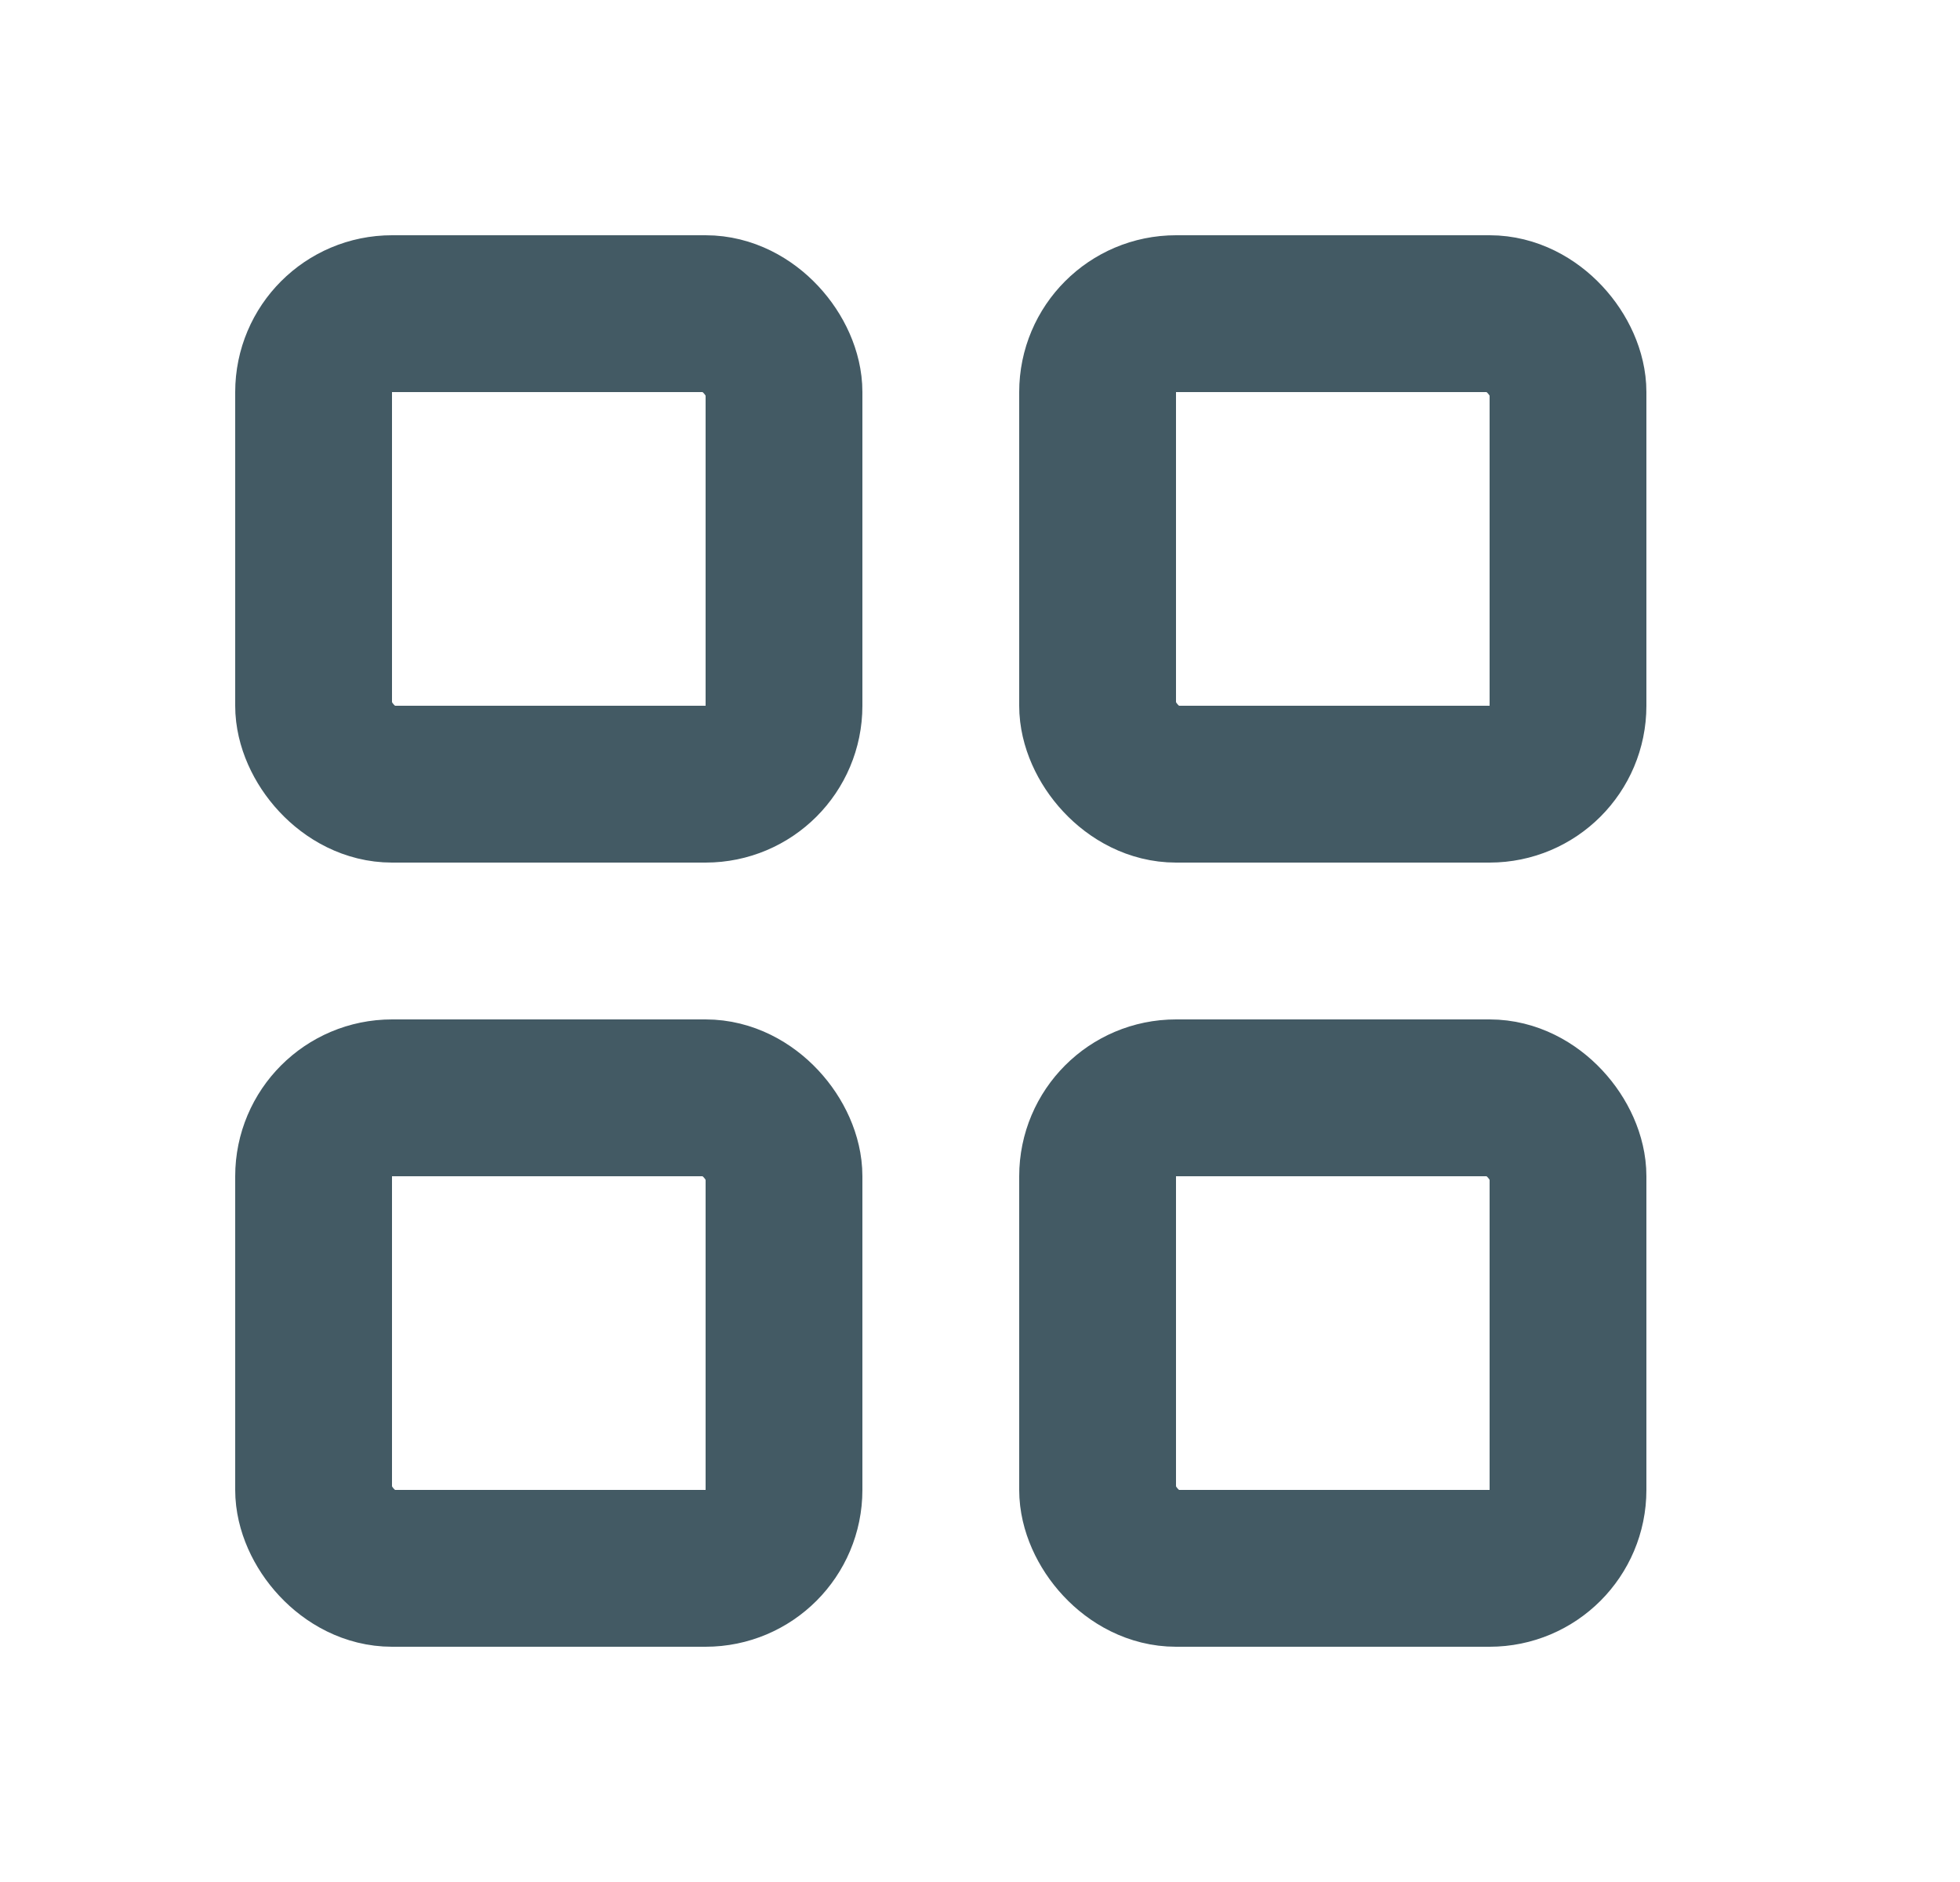 <svg width="25" height="24" fill="none" xmlns="http://www.w3.org/2000/svg"><rect x="14" y="14" width="6" height="6" rx="1" stroke="#435A64" stroke-width="2"/><rect x="4" y="14" width="6" height="6" rx="1" stroke="#435A64" stroke-width="2"/><rect x="14" y="4" width="6" height="6" rx="1" stroke="#435A64" stroke-width="2"/><rect x="4" y="4" width="6" height="6" rx="1" stroke="#435A64" stroke-width="2"/></svg>
